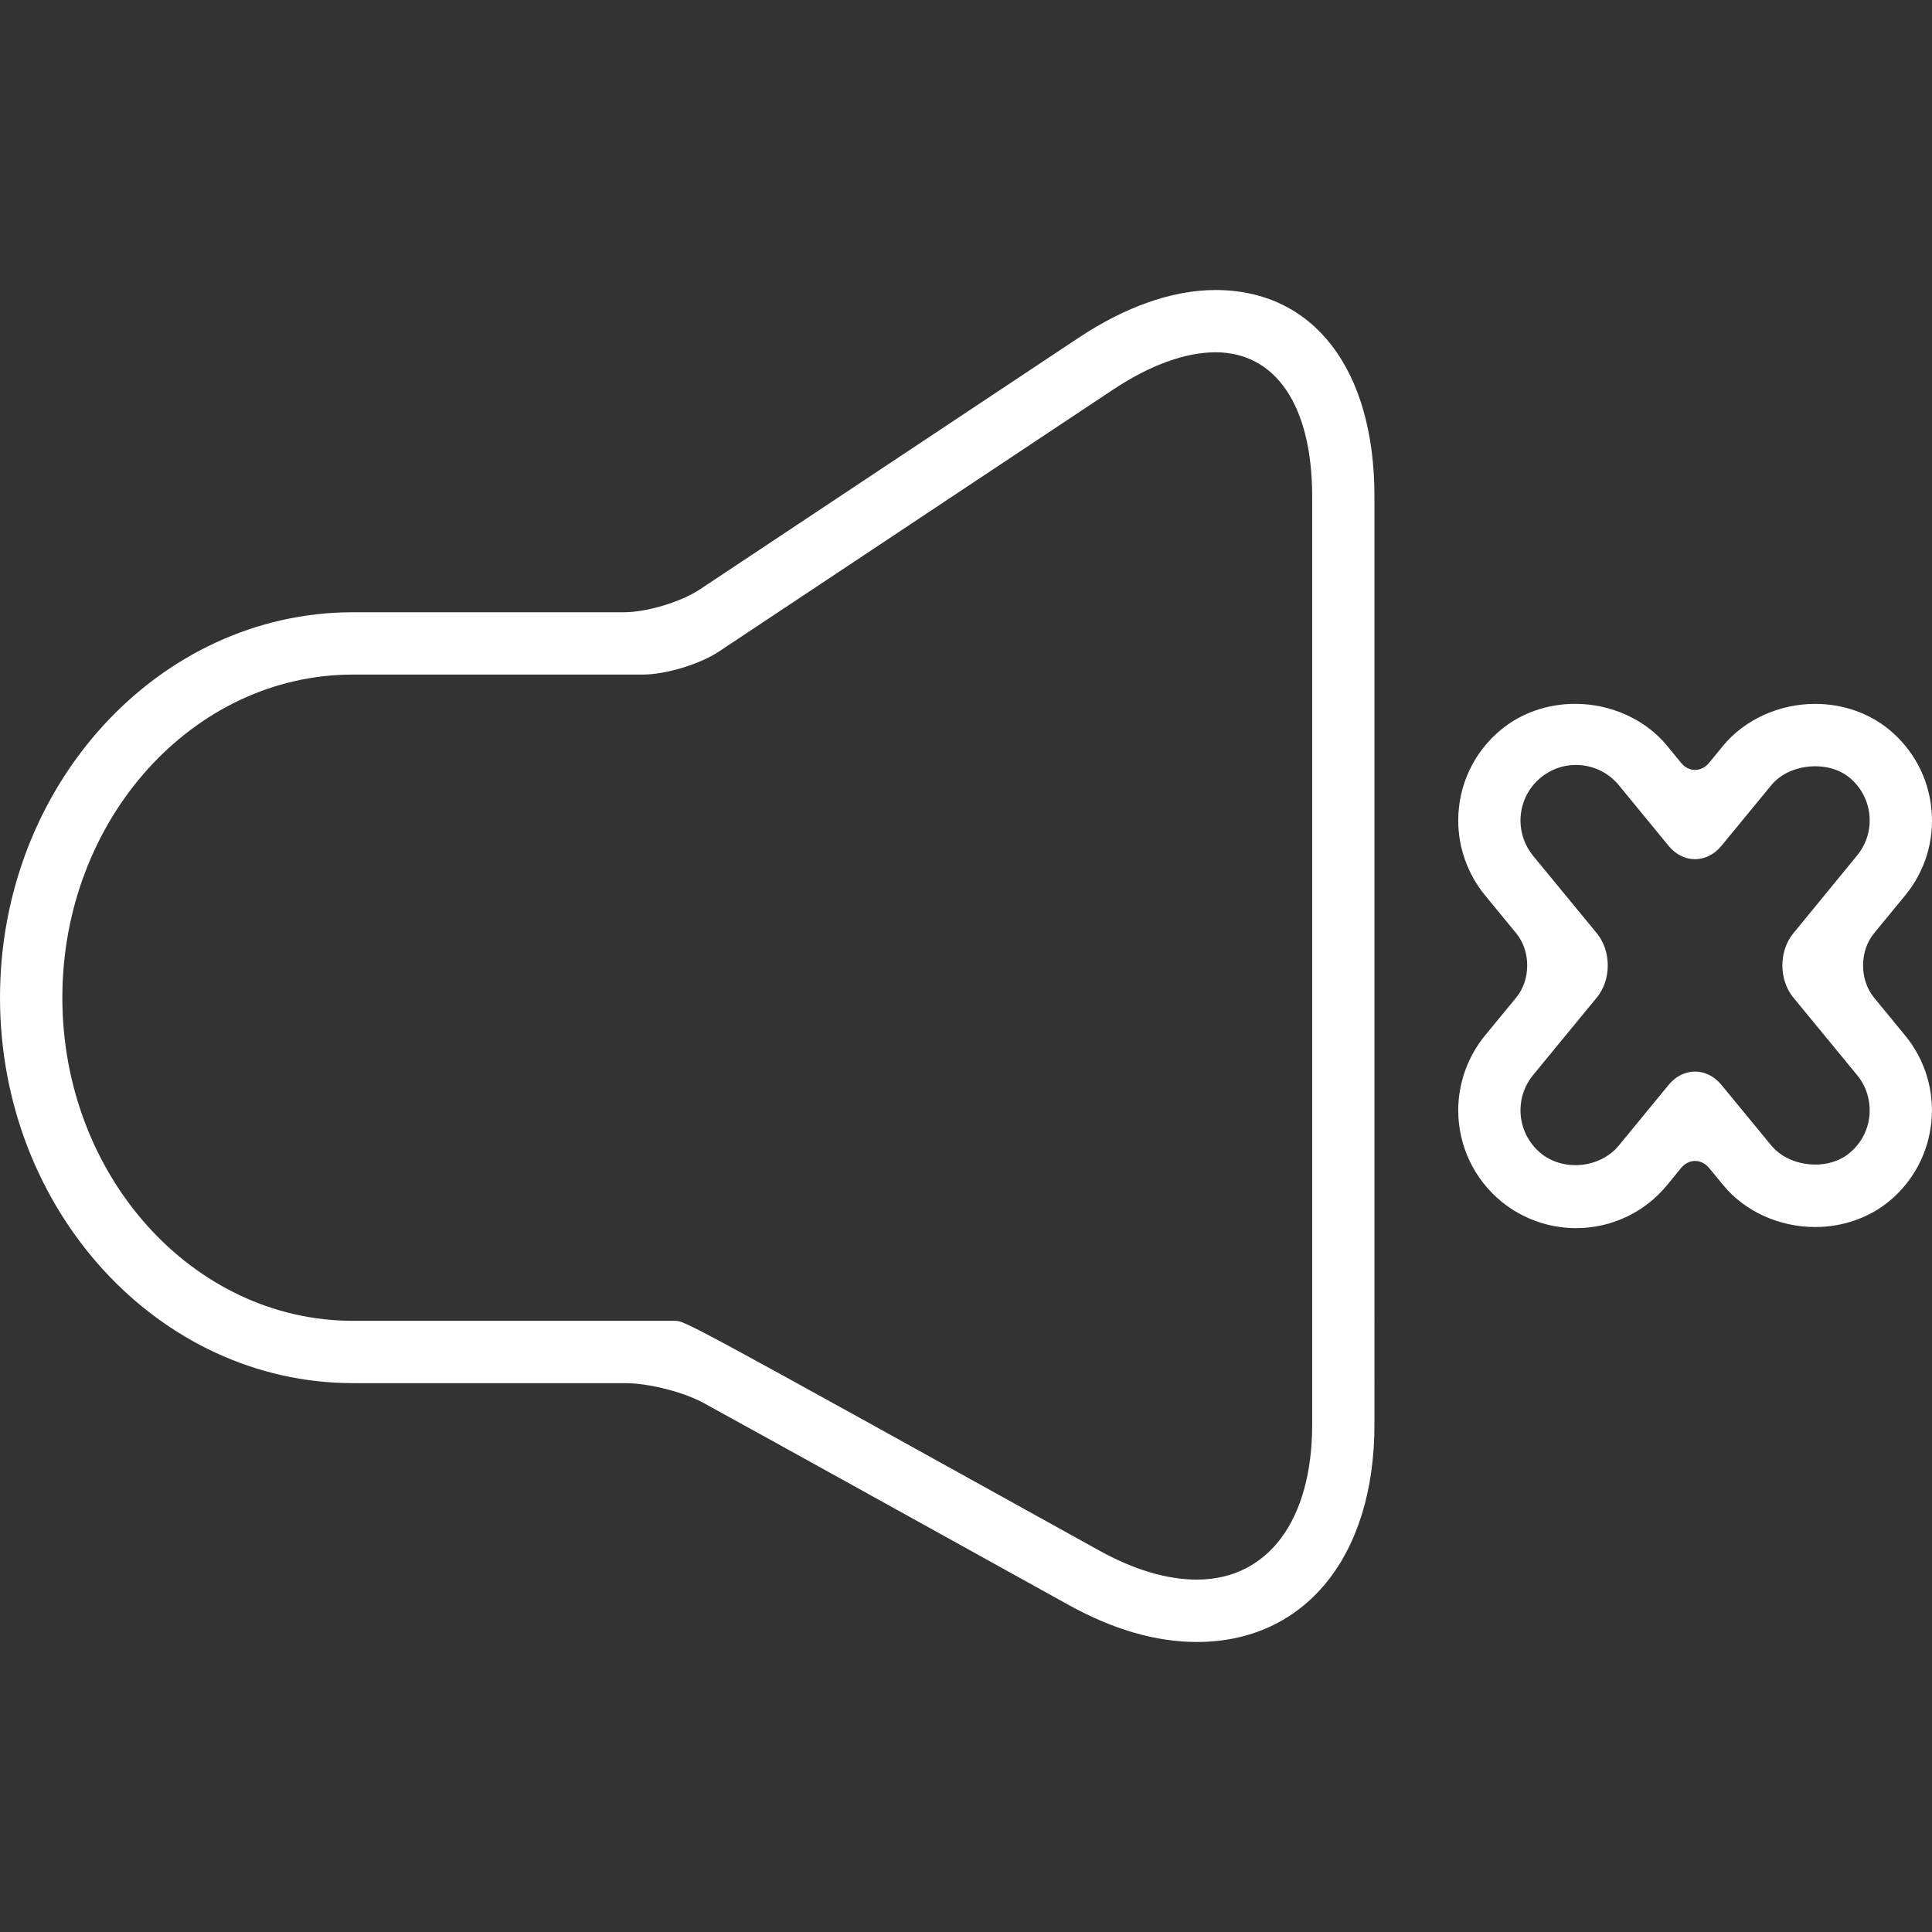<?xml version="1.0" encoding="iso-8859-1"?>
<!-- Uploaded to: SVG Repo, www.svgrepo.com, Generator: SVG Repo Mixer Tools -->
<!DOCTYPE svg PUBLIC "-//W3C//DTD SVG 1.1//EN" "http://www.w3.org/Graphics/SVG/1.1/DTD/svg11.dtd">
<svg fill="#ffffff" version="1.1" id="Capa_1" xmlns="http://www.w3.org/2000/svg" xmlns:xlink="http://www.w3.org/1999/xlink" 
	 width="800px" height="800px" viewBox="0 0 444.731 444.731"
	 xml:space="preserve">
<rect x="0" y="0" width="444.731" height="444.731" fill="#333333" stroke="none"/>
<g>
	<g>
		<path d="M144.05,318.396c5.278,0,13.32,2.037,17.949,4.581c13.76,7.554,41.865,23.112,83.949,46.445
			c10.213,5.67,20.158,8.549,29.559,8.549c24.834,0,40.879-19.632,40.879-50.013V114.257c0-29.29-14.018-47.497-36.596-47.497
			c-9.801,0-20.693,3.806-31.508,10.997l-87.134,57.891c-4.399,2.926-12.25,5.288-17.528,5.288H81.262
			C36.453,140.936,0,180.735,0,229.647c0,48.932,36.453,88.74,81.262,88.74h62.788V318.396z M147.961,155.28
			c5.278,0,13.129-2.372,17.528-5.297l90.739-60.301c8.462-5.613,16.61-8.587,23.571-8.587c13.934,0,22.252,12.393,22.252,33.153
			V327.94c0,22.003-10.164,35.668-26.535,35.668c-6.934,0-14.526-2.267-22.597-6.751c-95.271-52.813-95.271-52.813-97.557-52.813
			h-74.09c-36.902,0-66.918-33.373-66.918-74.396c0-41.004,30.017-74.368,66.918-74.368H147.961L147.961,155.28z"/>
		<path d="M434.826,167.921c-4.629-3.796-10.662-5.891-16.992-5.891c-8.291,0-16.209,3.605-21.182,9.629c0,0-1.443,1.76-3.232,3.94
			c-1.787,2.171-4.676,2.171-6.453,0l-3.223-3.94c-4.973-6.034-12.871-9.639-21.162-9.639c-6.35,0-12.385,2.104-17.012,5.91
			c-6.293,5.164-9.898,12.804-9.898,20.951c0,6.245,2.191,12.364,6.168,17.212l7.191,8.75c3.357,4.083,3.357,10.69,0,14.774
			l-7.211,8.769c-3.957,4.839-6.148,10.949-6.148,17.193c0,8.138,3.605,15.778,9.898,20.971c4.838,3.968,10.949,6.158,17.203,6.158
			c8.166,0,15.797-3.605,20.971-9.897c0,0,1.443-1.76,3.223-3.939c1.777-2.171,4.676-2.181,6.463,0l3.242,3.93
			c4.953,6.044,12.871,9.648,21.162,9.648c6.33,0,12.363-2.104,16.992-5.899c11.561-9.496,13.225-26.622,3.738-38.164l-7.189-8.759
			c-3.348-4.084-3.348-10.701,0-14.775l7.189-8.75c4.59-5.594,6.742-12.642,6.035-19.861
			C443.9,179.033,440.43,172.53,434.826,167.921z M412.805,214.845c-3.357,4.083-3.348,10.7,0,14.774l14.678,17.853
			c2.17,2.63,3.156,5.958,2.84,9.362c-0.334,3.395-1.979,6.464-4.619,8.615c-5,4.15-13.855,3.232-17.967-1.769l-11.484-13.952
			c-3.357-4.083-8.799-4.073-12.145,0l-11.467,13.961c-4.312,5.24-12.756,6.044-17.967,1.779c-2.965-2.458-4.668-6.062-4.668-9.897
			c0-2.983,0.996-5.775,2.898-8.1l14.678-17.862c3.357-4.084,3.348-10.691,0-14.774l-14.678-17.844
			c-1.885-2.324-2.898-5.135-2.898-8.118c0-3.835,1.703-7.44,4.648-9.869c2.314-1.903,5.115-2.917,8.109-2.917
			c3.844,0,7.449,1.702,9.877,4.657l11.467,13.971c3.346,4.083,8.787,4.083,12.145,0l11.484-13.971
			c4.072-4.972,12.975-5.862,17.986-1.759c2.629,2.17,4.256,5.221,4.6,8.616c0.334,3.395-0.689,6.722-2.859,9.352L412.805,214.845z"
			/>
	</g>
</g>
</svg>